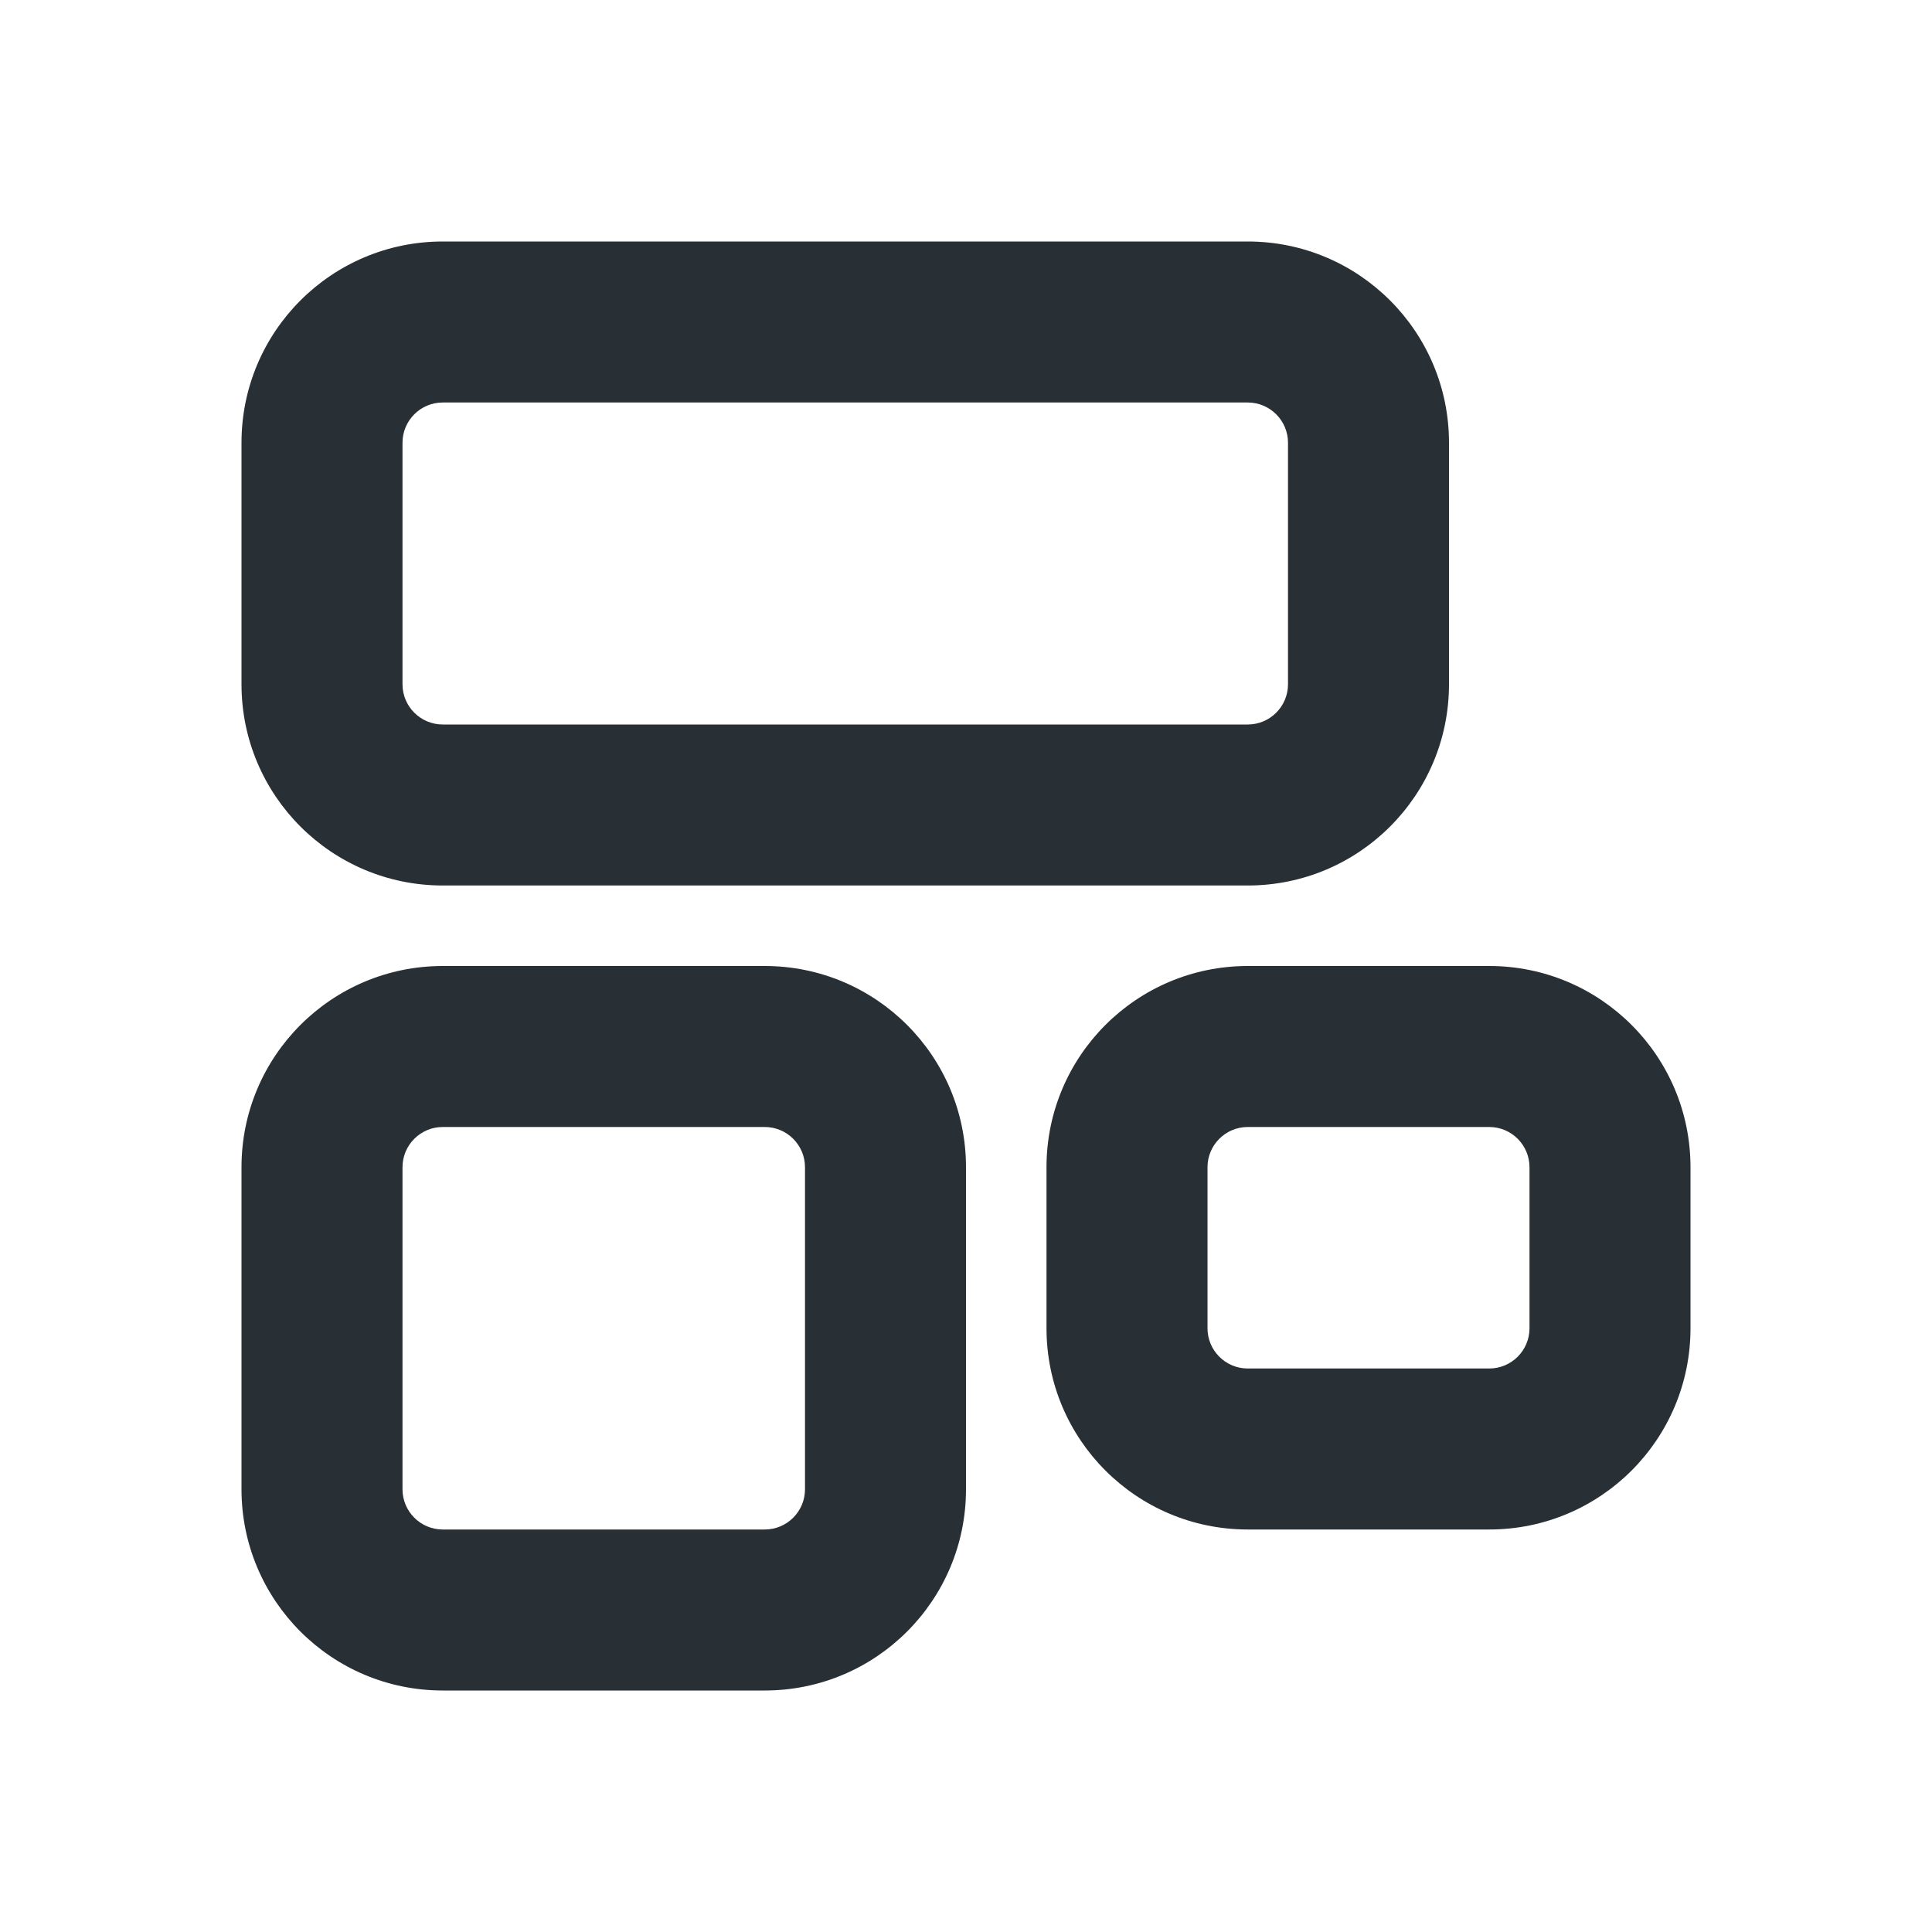 <svg width="24" height="24" viewBox="0 0 24 24" fill="none" xmlns="http://www.w3.org/2000/svg">
  <path fill-rule="evenodd" clip-rule="evenodd" d="M21 14.5C21 13.119 19.881 12 18.5 12H15.5C14.119 12 13 13.119 13 14.5V16.5C13 17.881 14.119 19 15.5 19H18.5C19.881 19 21 17.881 21 16.5V14.5ZM18.5 14C18.776 14 19 14.224 19 14.5V16.5C19 16.776 18.776 17 18.5 17H15.5C15.224 17 15 16.776 15 16.5V14.5C15 14.224 15.224 14 15.5 14H18.5Z" fill="#282F35"/>
  <path fill-rule="evenodd" clip-rule="evenodd" d="M15.5 3C16.881 3 18 4.119 18 5.5V8.5C18 9.881 16.881 11 15.5 11H5.5C4.119 11 3 9.881 3 8.5V5.5C3 4.119 4.119 3 5.5 3H15.5ZM16 5.5C16 5.224 15.776 5 15.5 5H5.5C5.224 5 5 5.224 5 5.5V8.5C5 8.776 5.224 9 5.5 9H15.5C15.776 9 16 8.776 16 8.5V5.5Z" fill="#282F35"/>
  <path fill-rule="evenodd" clip-rule="evenodd" d="M9.5 12C10.881 12 12 13.119 12 14.5V18.5C12 19.881 10.881 21 9.5 21H5.5C4.119 21 3 19.881 3 18.5V14.5C3 13.119 4.119 12 5.5 12H9.5ZM10 14.5C10 14.224 9.776 14 9.5 14H5.5C5.224 14 5 14.224 5 14.5V18.5C5 18.776 5.224 19 5.5 19H9.5C9.776 19 10 18.776 10 18.5V14.5Z" fill="#282F35"/>
</svg>